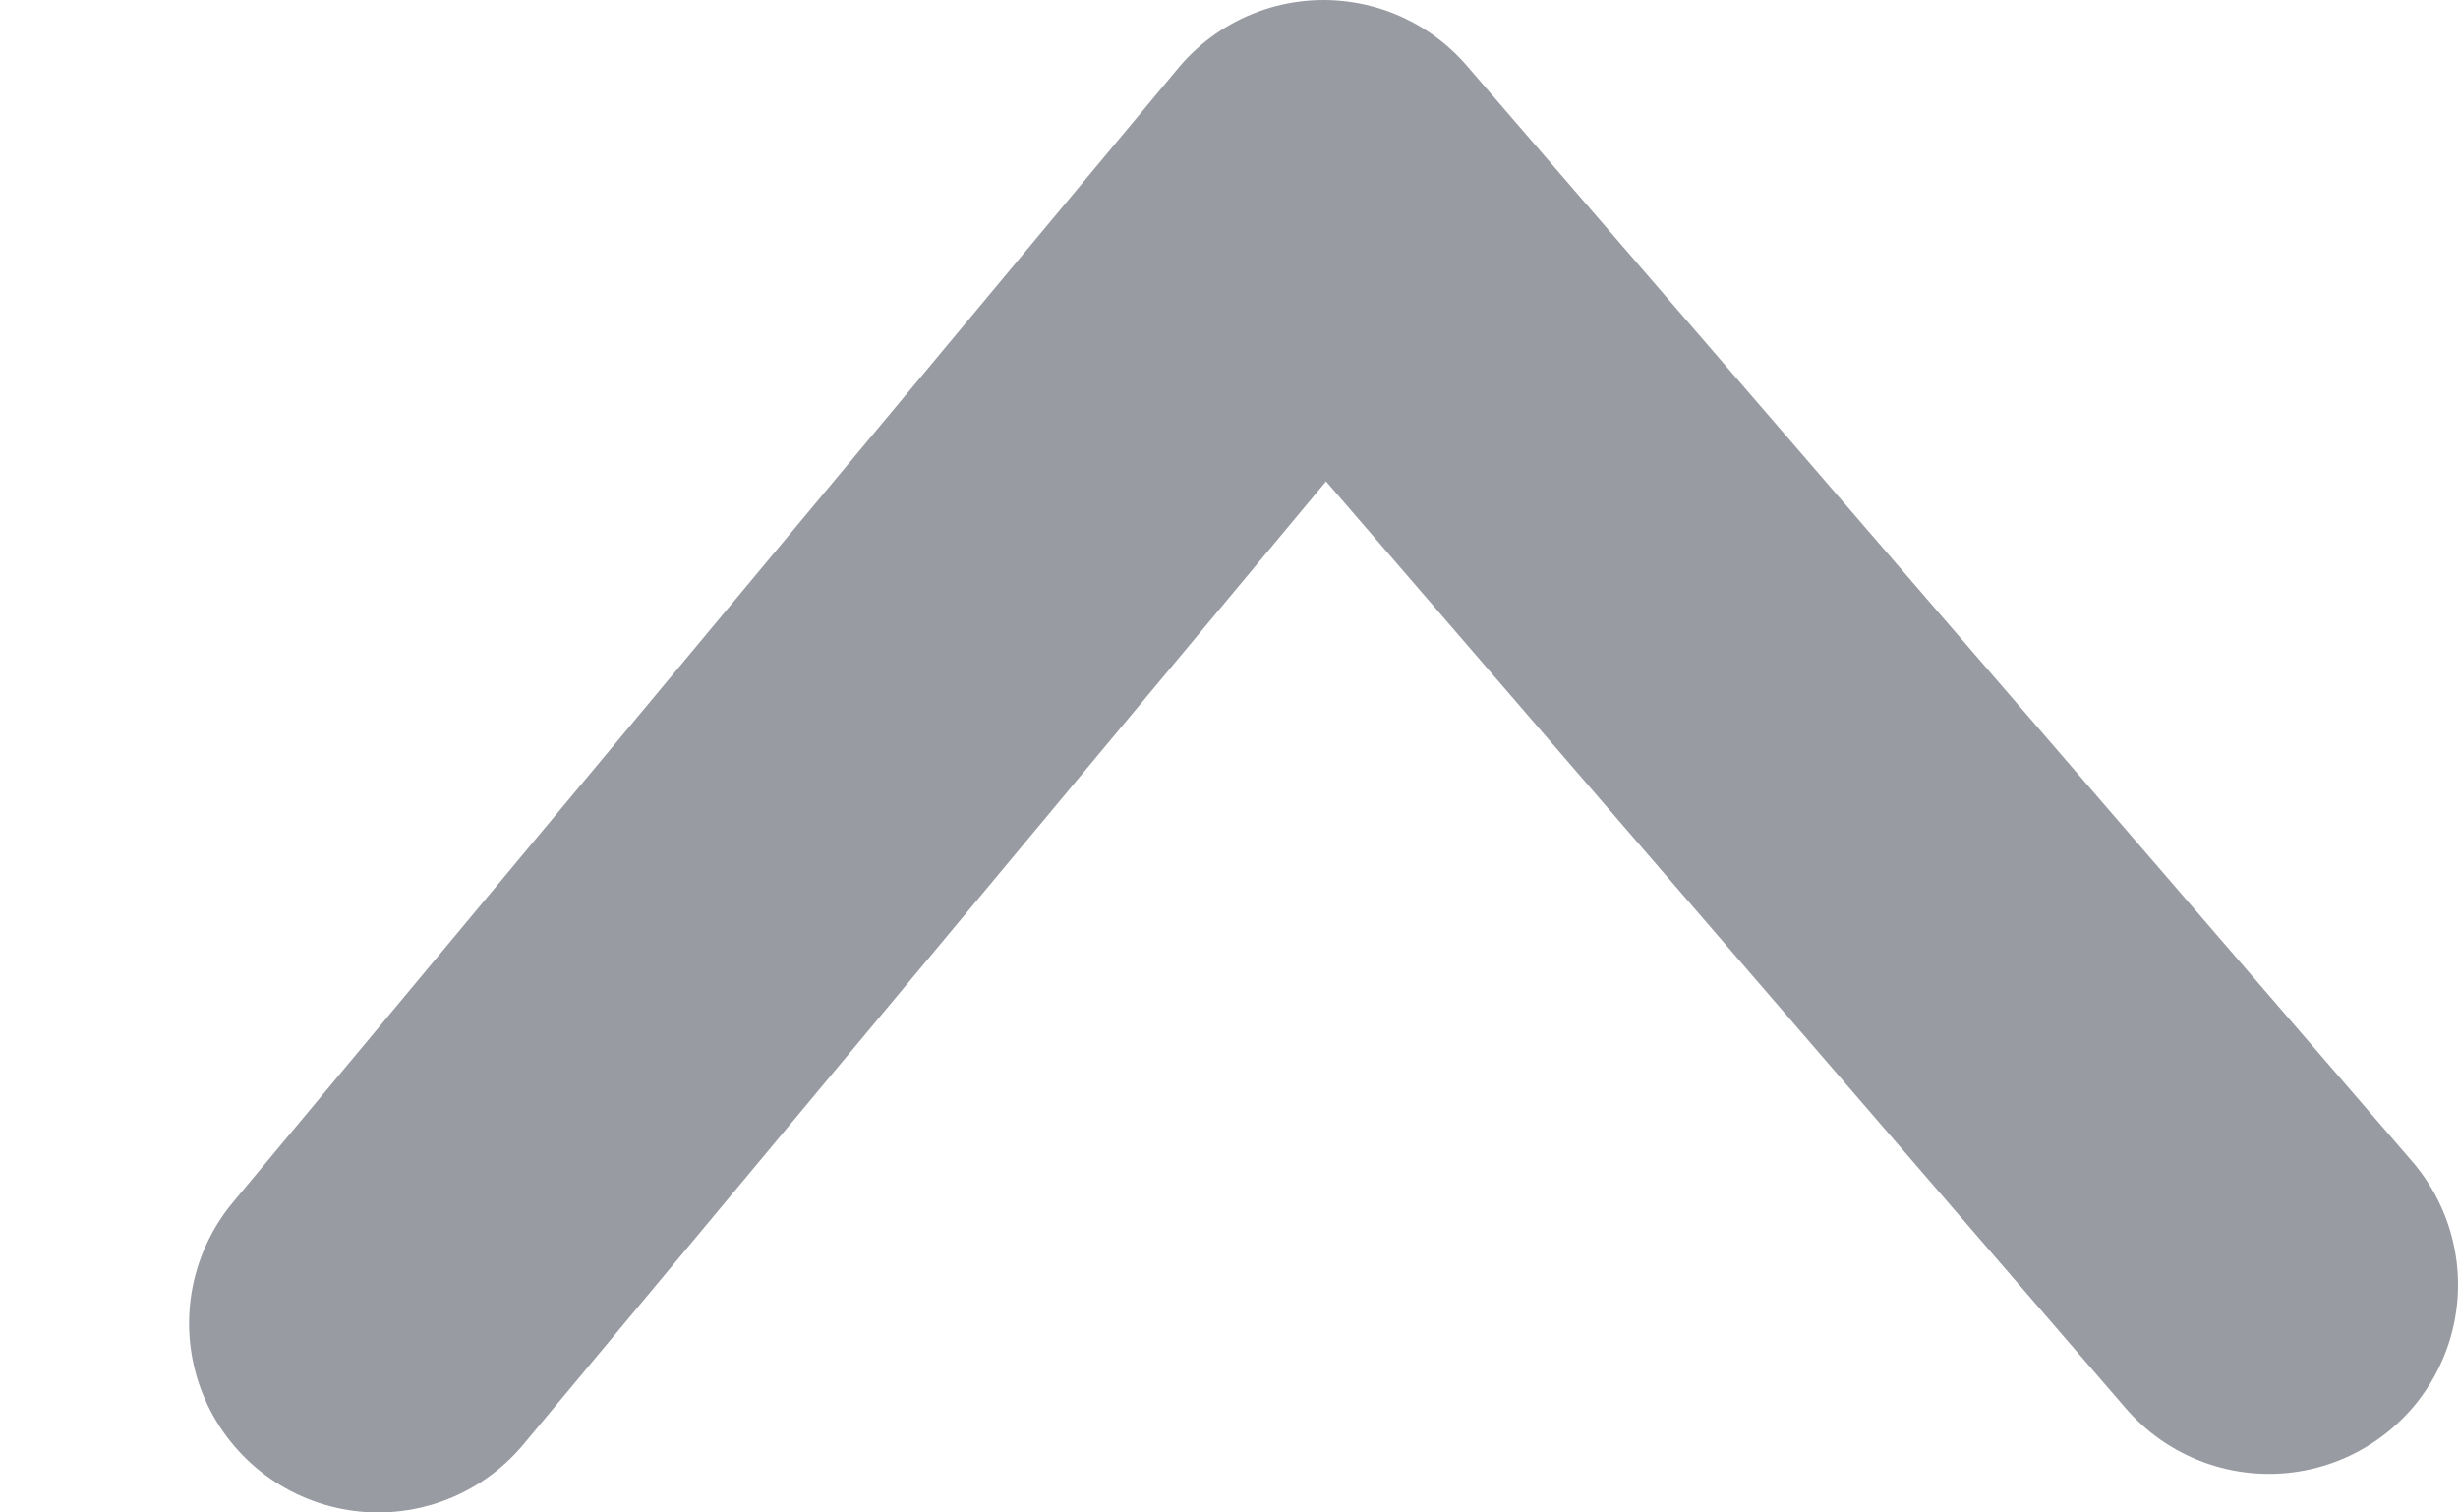 <svg width="13" height="8" viewBox="0 0 13 8" fill="none" xmlns="http://www.w3.org/2000/svg">
<path d="M2 7L7 1L12 6.796" stroke="#989BA2" stroke-width="2" stroke-linecap="round" stroke-linejoin="round"/>
</svg>
